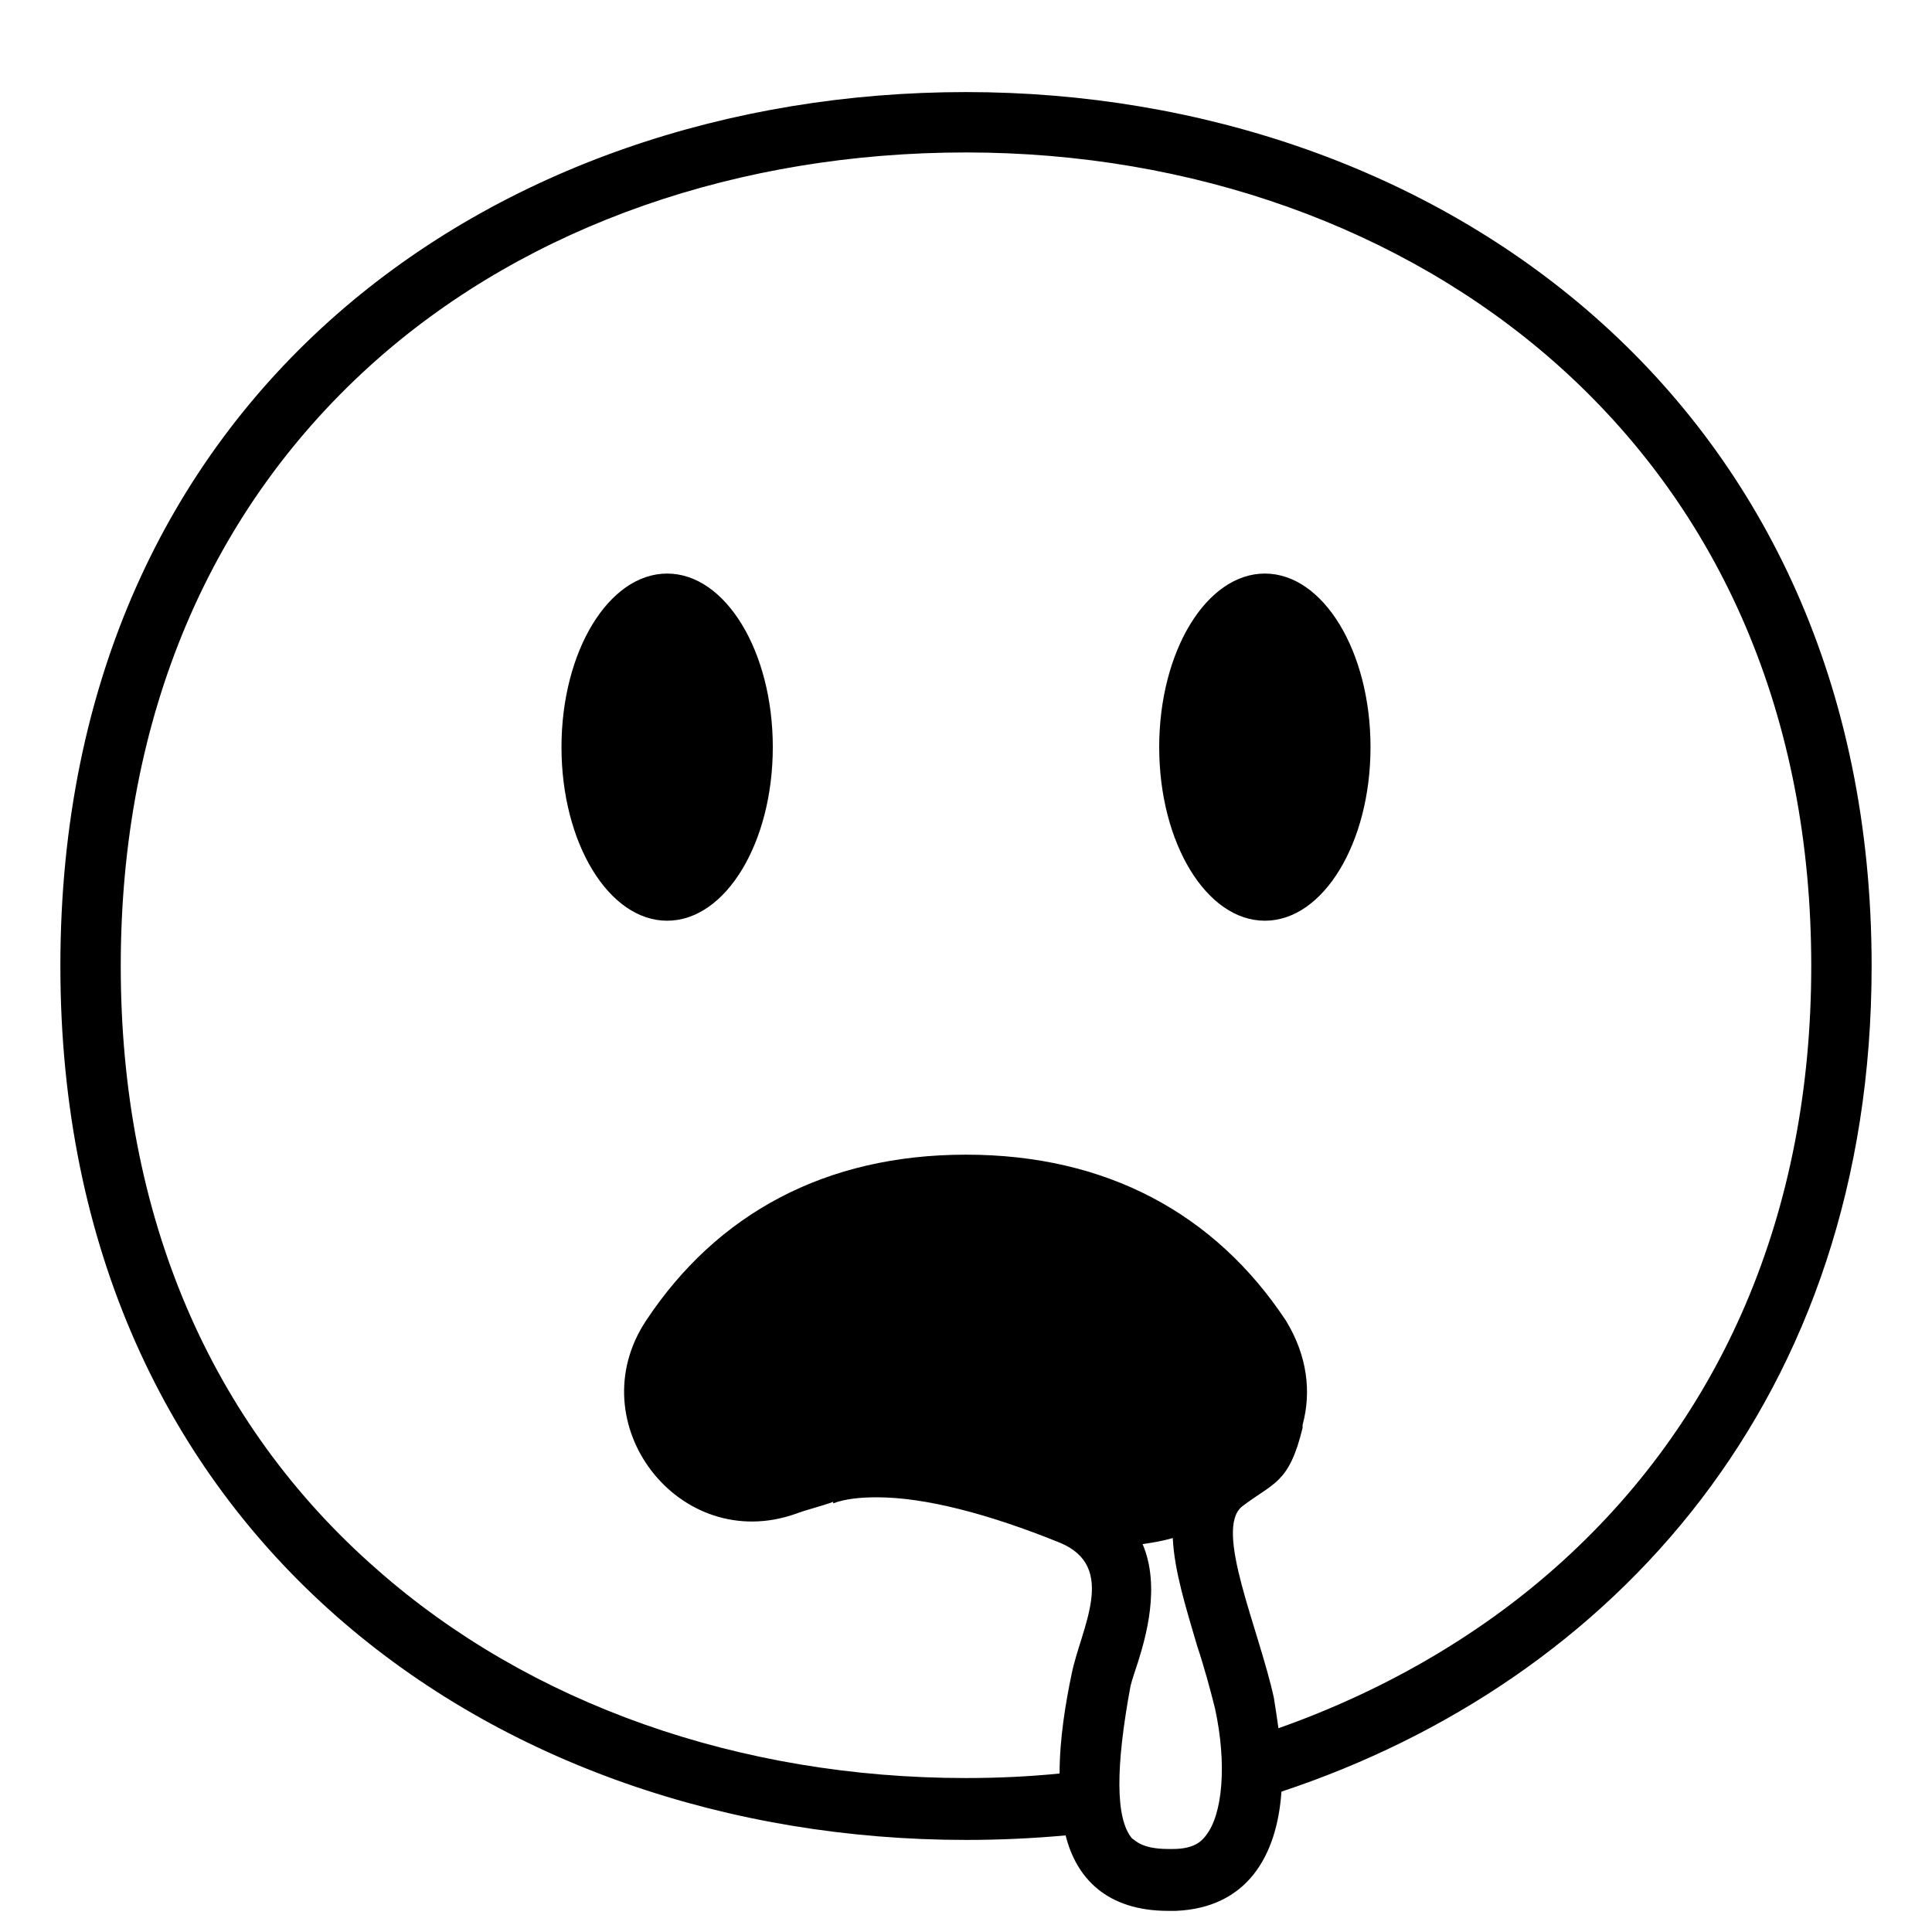 <svg width="128" height="128" xmlns="http://www.w3.org/2000/svg">
  <g>
    <path d="M64,6.1C32.8,6.1,4,26.1,4,64c0,37.7,28.8,57.9,60,57.9c2.2,0,4.4-0.1,6.6-0.3c0.7,2.8,2.7,5,6.8,5c0.2,0,0.3,0,0.5,0 c4.7-0.2,6.7-3.6,7-7.9c22-7.3,39.1-26.1,39.1-54.7C124,26.6,95.2,6.1,64,6.1z M79.9,121.6c-0.3,0.4-0.8,0.9-2.2,0.9 c-0.1,0-0.2,0-0.3,0c-1.8,0-2.2-0.6-2.4-0.7c-1.1-1.3-1.1-4.7-0.1-10.1c0.1-0.4,0.3-1,0.5-1.6c0.5-1.6,1.5-5,0.3-7.8 c0.7-0.1,1.3-0.2,2-0.4c0.1,2.2,0.9,4.7,1.6,7.1c0.5,1.5,0.9,3,1.2,4.2C81.3,116.9,81,120.2,79.9,121.6z M103,103.9 c-5.2,4.6-11.5,8.2-18.3,10.6c-0.1-0.7-0.2-1.4-0.3-2c-1-4.6-4-11.2-2.1-12.7c2.1-1.6,3.1-1.5,4-5.2c0-0.1,0-0.2,0-0.2 c0.6-2.2,0.3-4.6-1.1-6.9c-4.7-7.1-11.9-11-21.2-11s-16.5,3.9-21.2,11c-4.5,6.8,2.2,15.5,9.9,12.8c0.8-0.3,1.7-0.5,2.5-0.8 c0,0.1,0,0.1,0,0.1c0.8-0.3,1.8-0.4,2.9-0.4c3.2,0,7.4,1.1,12.1,3c3.9,1.6,1.4,5.7,0.8,8.7c-0.4,1.9-0.8,4.3-0.8,6.6 c-2,0.2-4.1,0.3-6.2,0.3c-15,0-28.9-4.9-39-13.8C13.9,94.3,8,80.5,8,64s5.9-30.4,17-40.2c10.1-8.9,24-13.7,39-13.7s28.9,5,39,13.9 c11.1,9.8,17,23.6,17,40C120,80.3,114.1,94.1,103,103.9z"/>
    <ellipse cx="83.8" cy="49.5" rx="7" ry="11.5"/>
    <ellipse cx="44.2" cy="49.5" rx="7" ry="11.5"/>
  </g>
</svg>